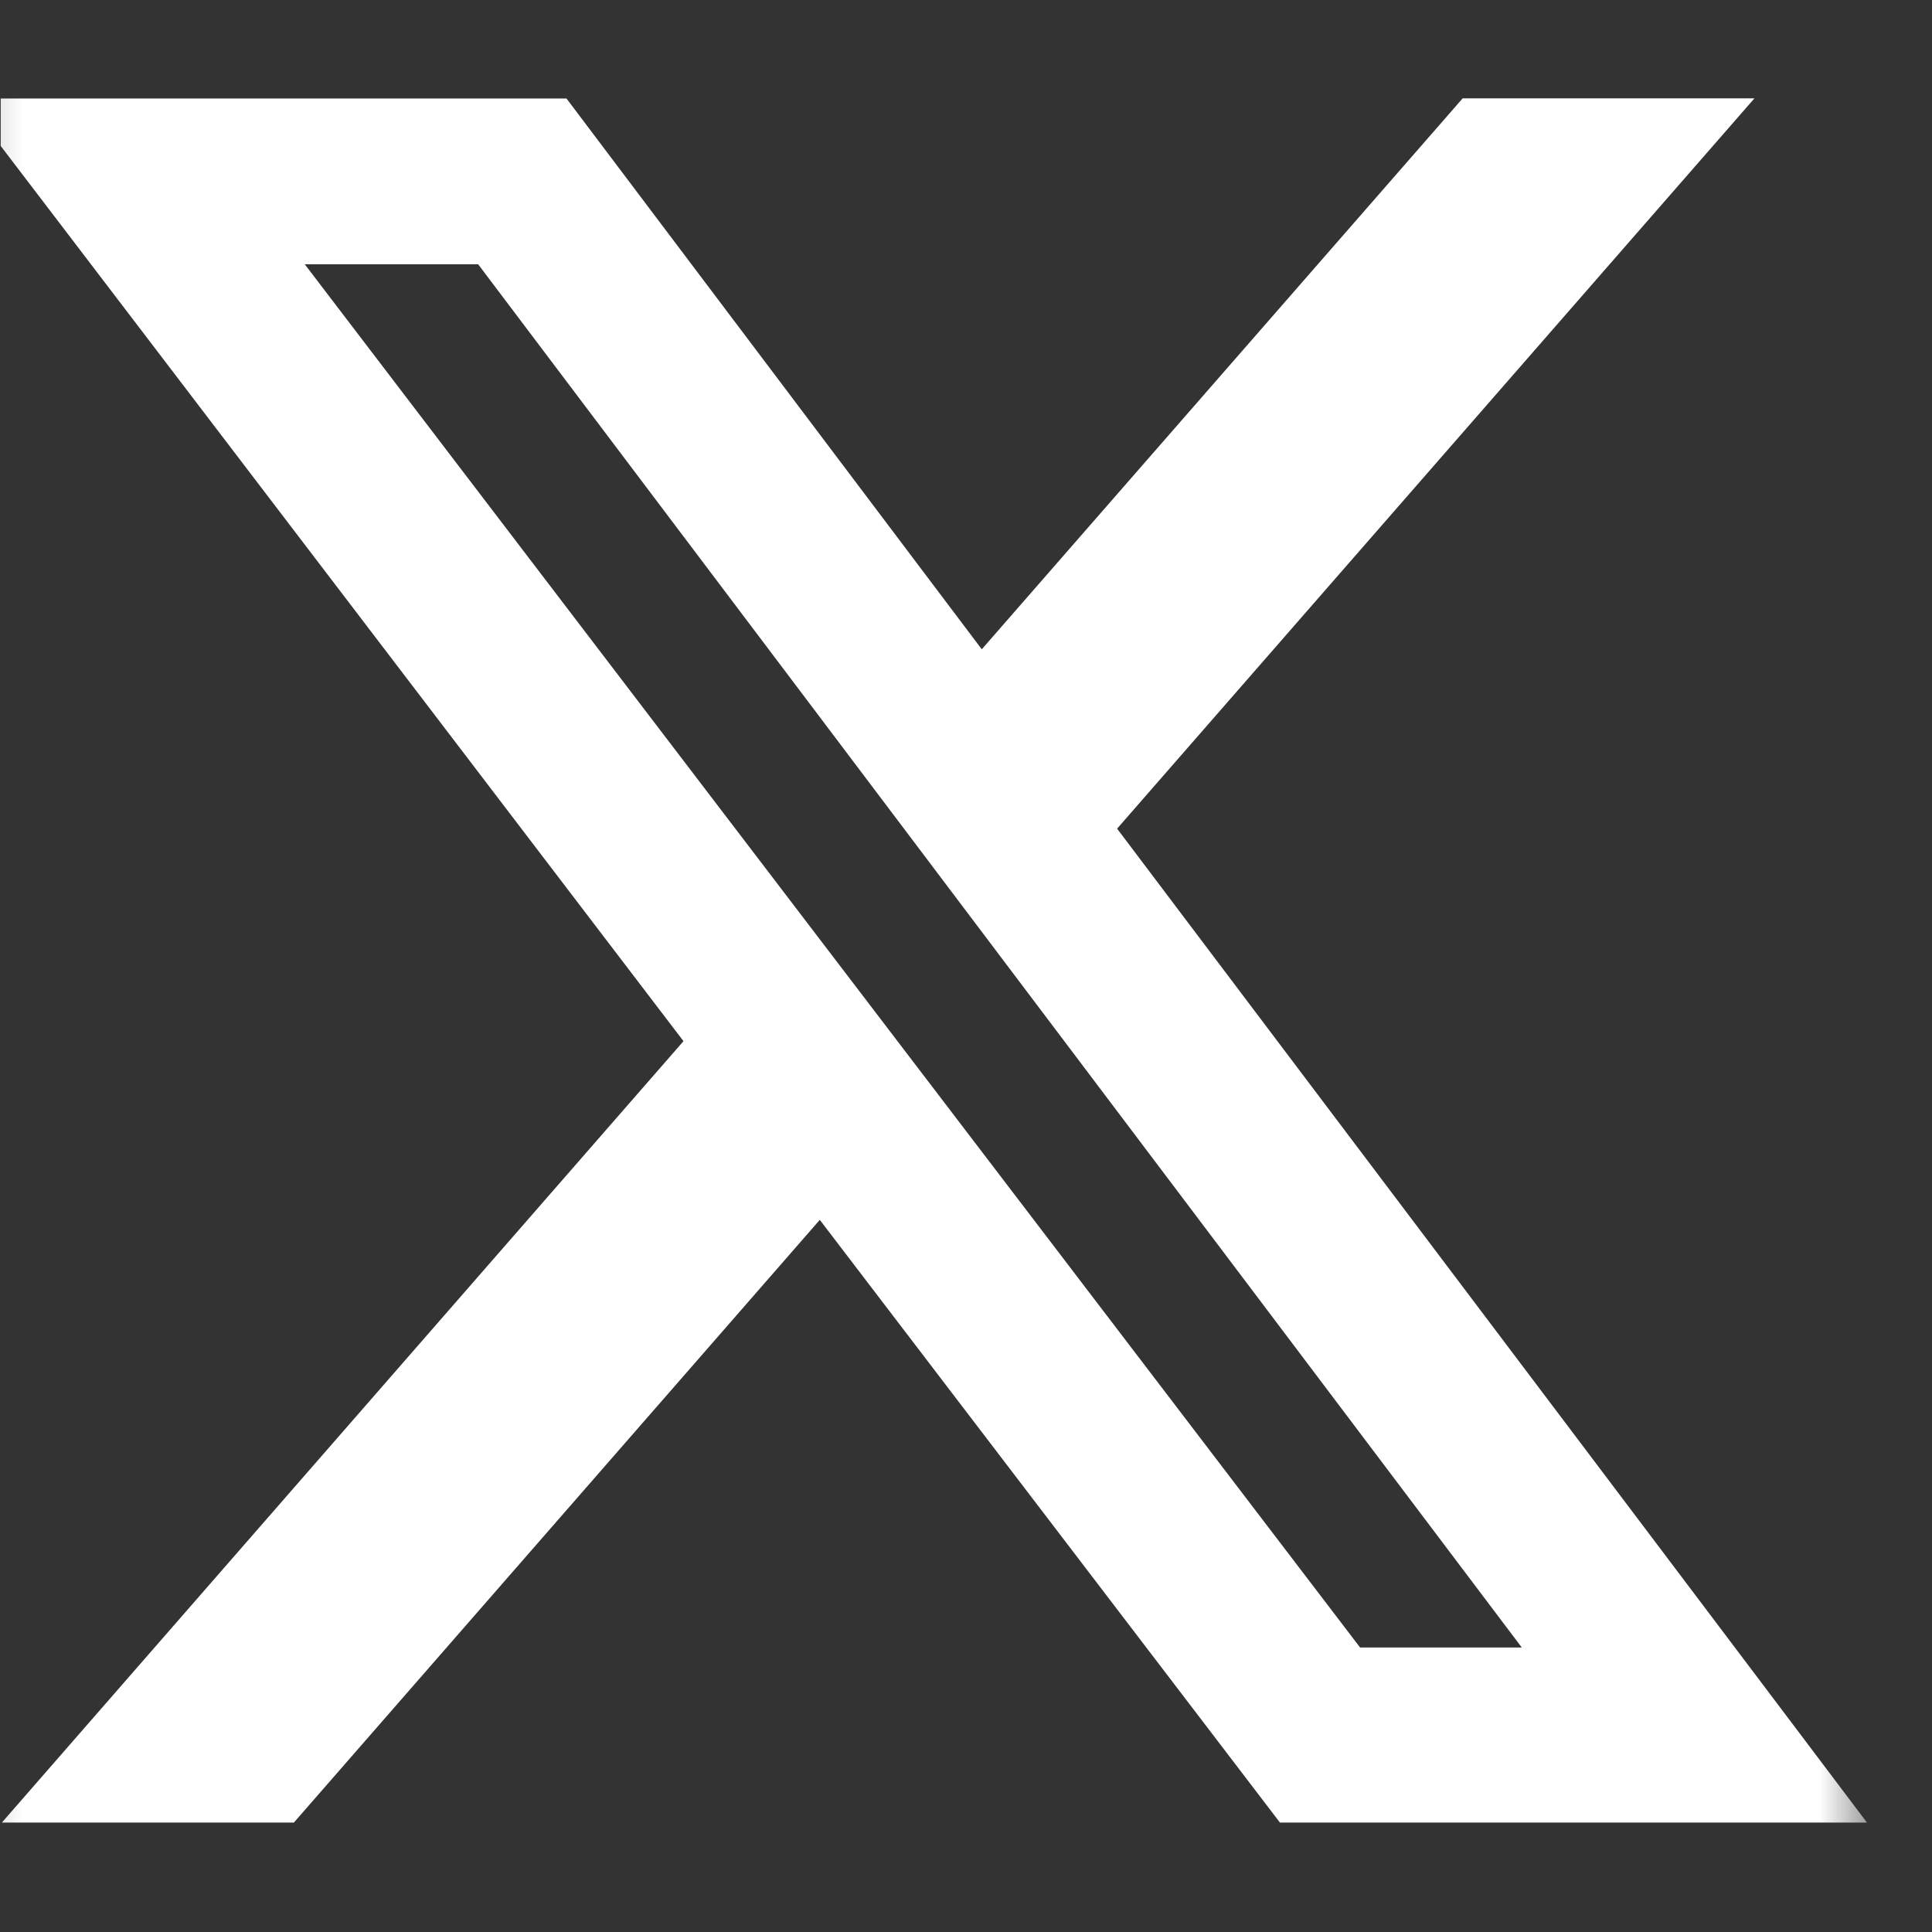 <svg width="43" height="43" viewBox="0 0 43 43" fill="none" xmlns="http://www.w3.org/2000/svg">
<rect x="0" y="0" width="43" height="43" fill="#333333" stroke="none"/>
<g id="prime:twitter" clip-path="url(#clip0_361_4428)">
<g id="Group">
<g id="Clip path group">
<mask id="mask0_361_4428" style="mask-type:luminance" maskUnits="userSpaceOnUse" x="-1" y="0" width="43" height="43">
<g id="primeTwitter0">
<path id="Vector" d="M-0.79 0.205H41.552V42.547H-0.79V0.205Z" fill="white"/>
</g>
</mask>
<g mask="url(#mask0_361_4428)">
<g id="Group_2">
<path id="Vector_2" d="M32.554 2.189H39.048L24.863 18.443L41.552 40.564H28.487L18.246 27.15L6.541 40.564H0.042L15.212 23.173L-0.79 2.192H12.608L21.851 14.451L32.554 2.189ZM30.271 36.668H33.87L10.642 5.882H6.783L30.271 36.668Z" fill="white"/>
</g>
</g>
</g>
</g>
</g>
<defs>
<clipPath id="clip0_361_4428">
<rect width="42.342" height="42.342" fill="white" transform="translate(0.012 0.5)"/>
</clipPath>
</defs>
</svg>
